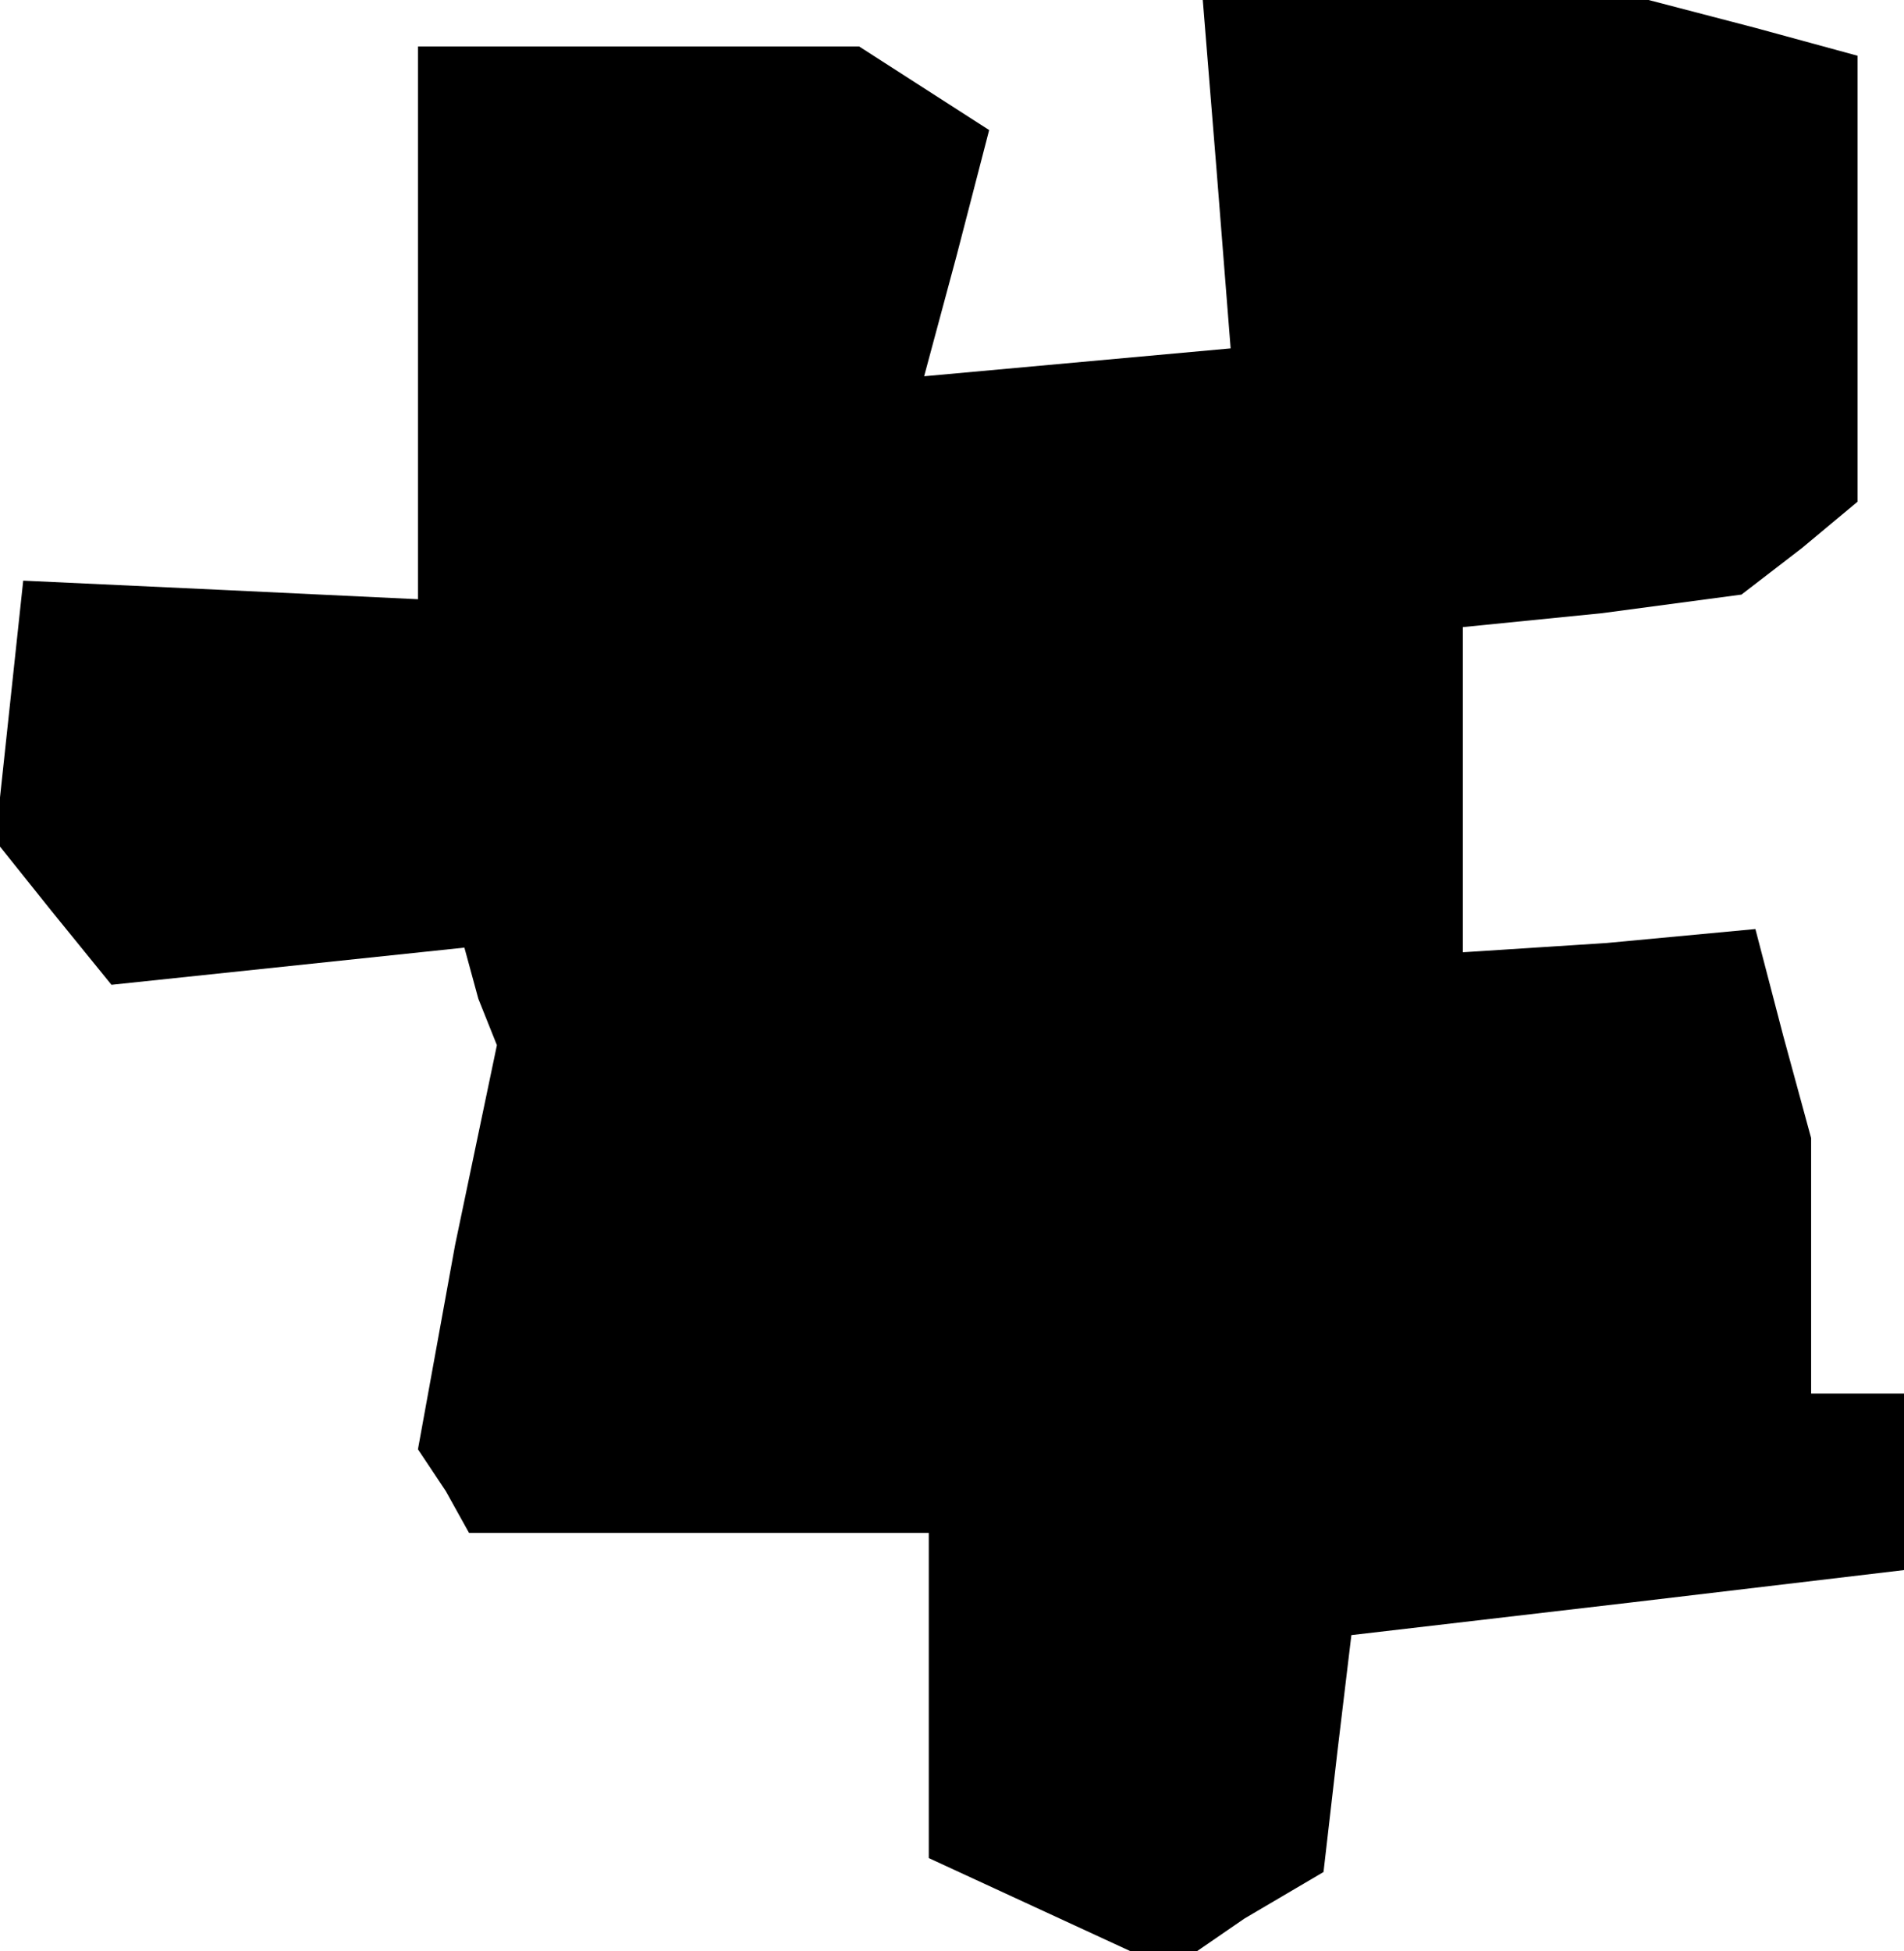 <?xml version="1.0" standalone="no"?>
<!DOCTYPE svg PUBLIC "-//W3C//DTD SVG 20010904//EN"
 "http://www.w3.org/TR/2001/REC-SVG-20010904/DTD/svg10.dtd">
<svg version="1.0" xmlns="http://www.w3.org/2000/svg"
 width="41pt" height="42pt" viewBox="0 0 41 42"
 preserveAspectRatio="xMidYMid meet">
<g transform="translate(0,42) scale(0.1,-0.1)"
fill="#000000" stroke="none">
<path d="M262 383 l3 -38 -33 -3 -33 -3 7 26 7 27 -14 9 -14 9 -47 0 -48 0 0
-59 0 -60 -42 2 -43 2 -3 -28 -3 -28 12 -15 13 -16 38 4 38 4 3 -11 4 -10 -9
-43 -8 -44 6 -9 5 -9 50 0 49 0 0 -35 0 -35 26 -12 26 -12 16 11 17 10 3 26 3
25 60 7 59 7 0 19 0 19 -10 0 -10 0 0 28 0 27 -6 22 -6 23 -32 -3 -31 -2 0 35
0 35 30 3 30 4 13 10 12 10 0 48 0 48 -22 6 -23 6 -48 0 -48 0 3 -37z"/>
</g>
</svg>
